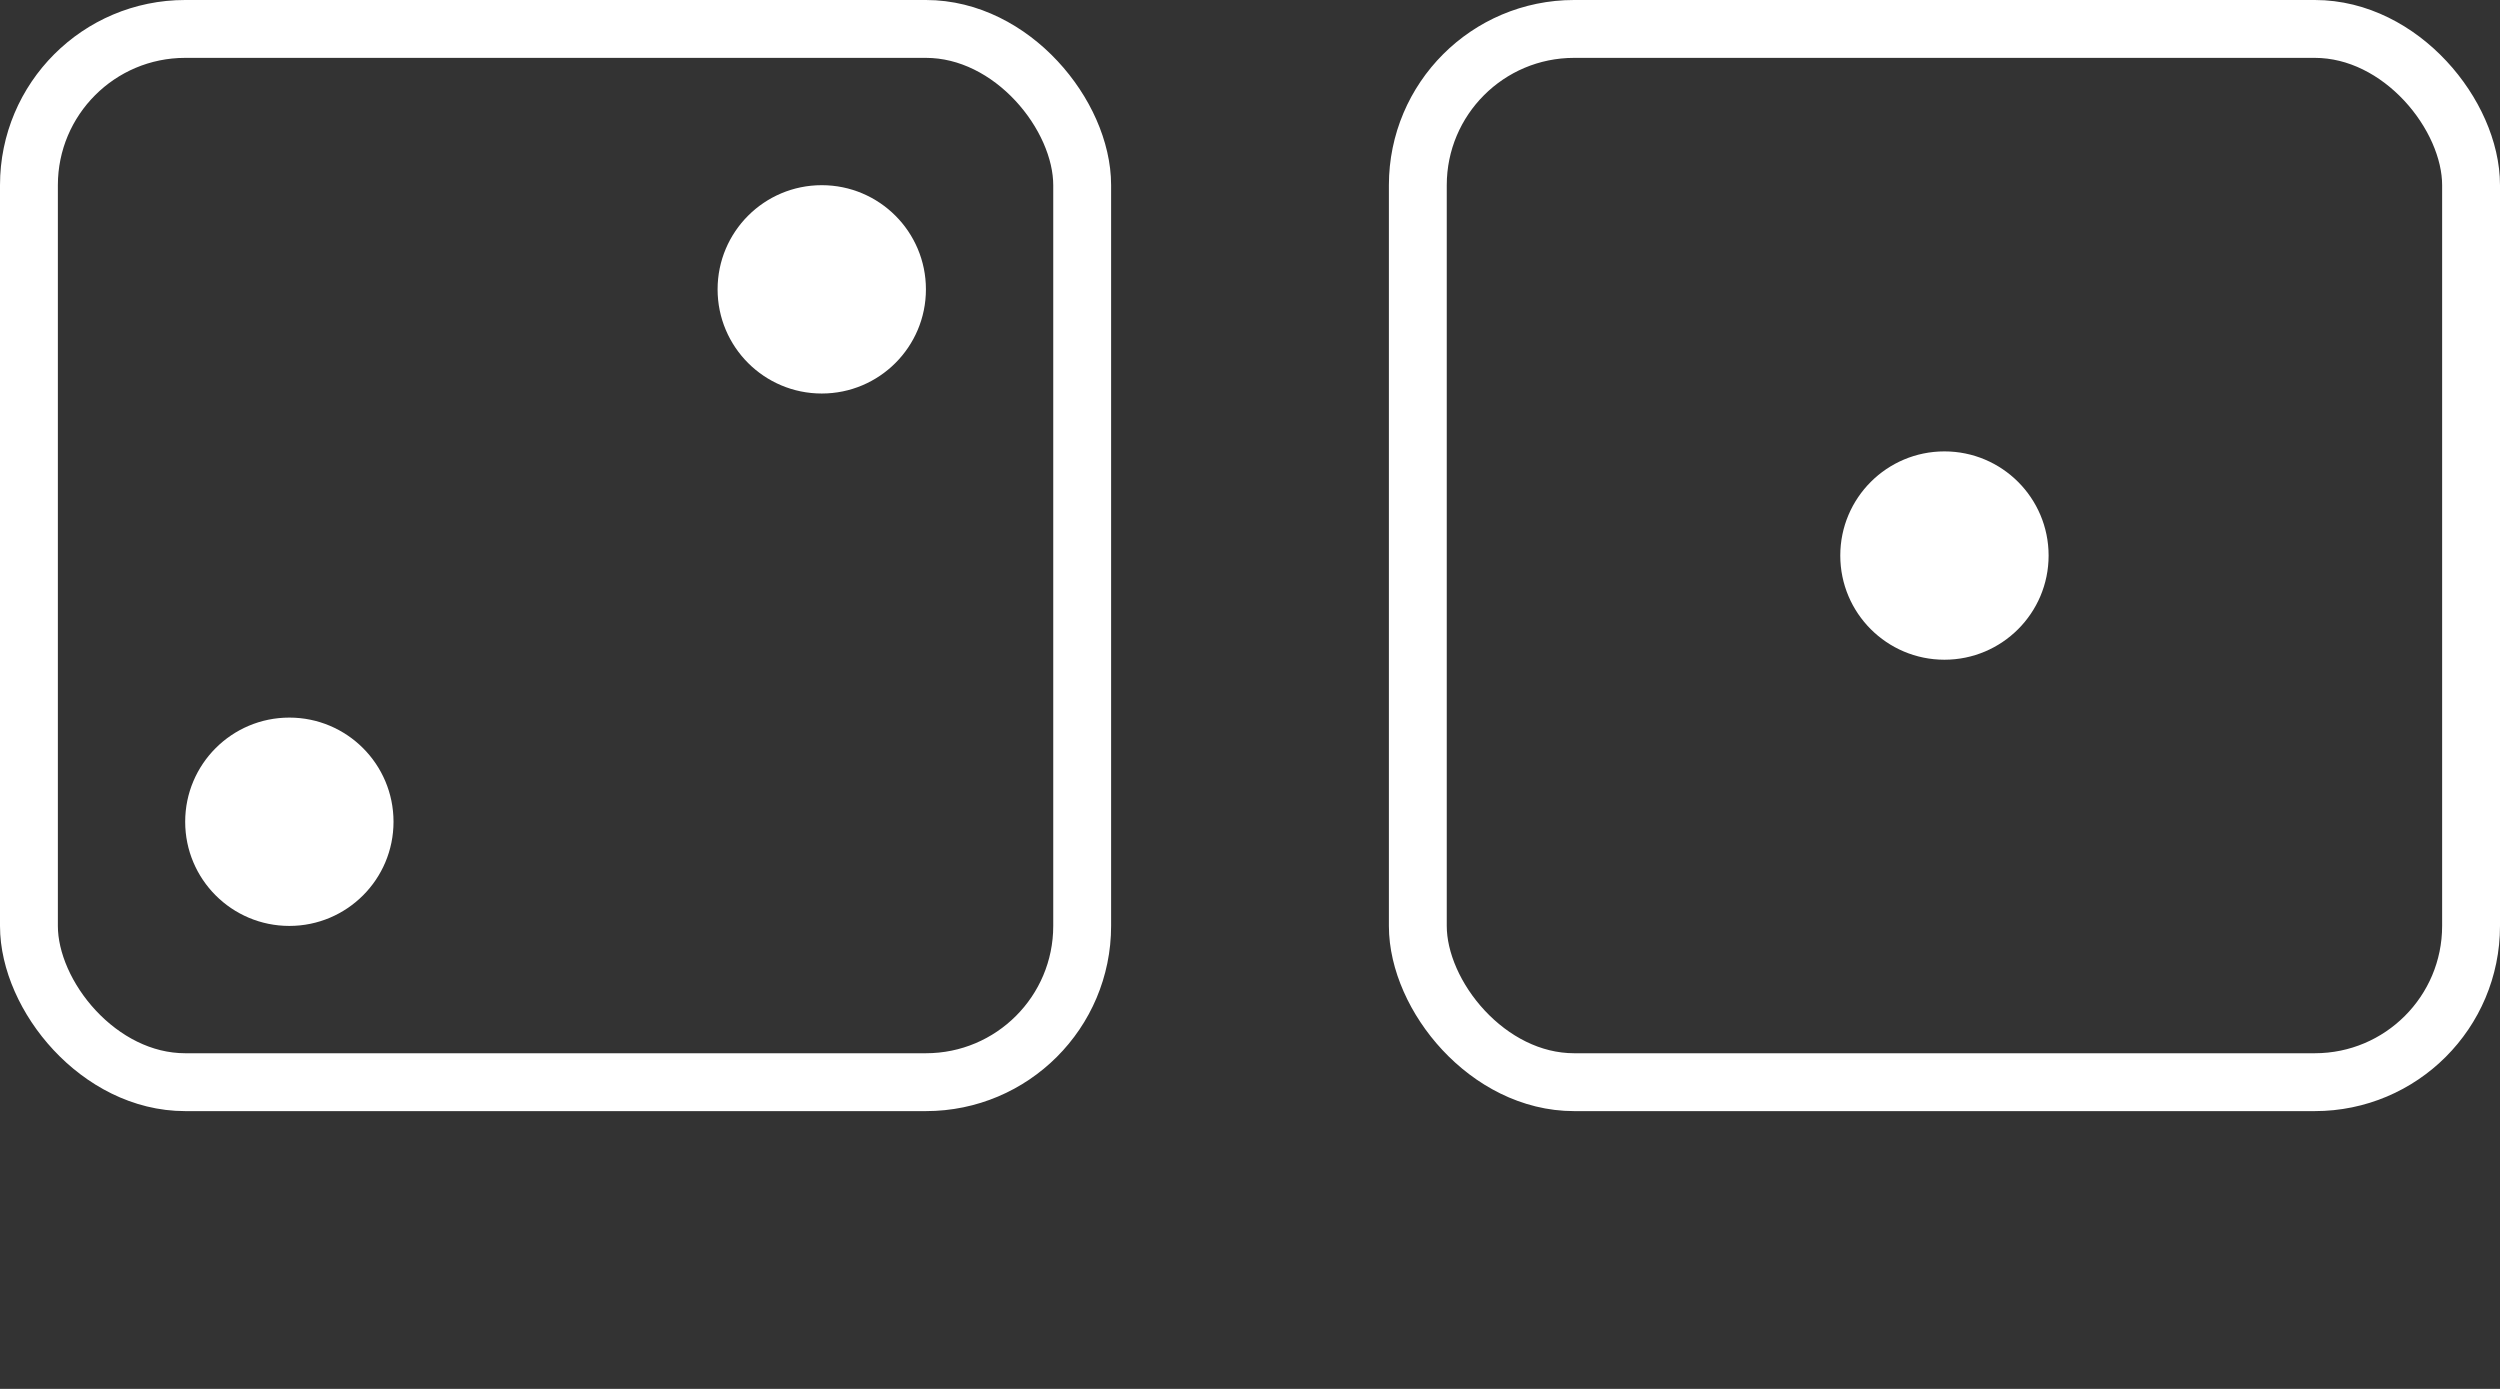 <svg width="216" height="120" viewBox="0 0 216 120" fill="none" xmlns="http://www.w3.org/2000/svg">
<rect x="0" y="0" width="216" height="120" fill="#333333" stroke="none"/>
<rect x="2.5" y="2.5" width="91" height="91" rx="13.5" stroke="white" stroke-width="5"/>
<circle cx="25" cy="71" r="9" fill="white"/>
<circle cx="71" cy="25" r="9" fill="white"/>
<rect x="122.5" y="2.5" width="91" height="91" rx="13.5" stroke="white" stroke-width="5"/>
<circle cx="168" cy="48" r="9" fill="white"/>
</svg>

